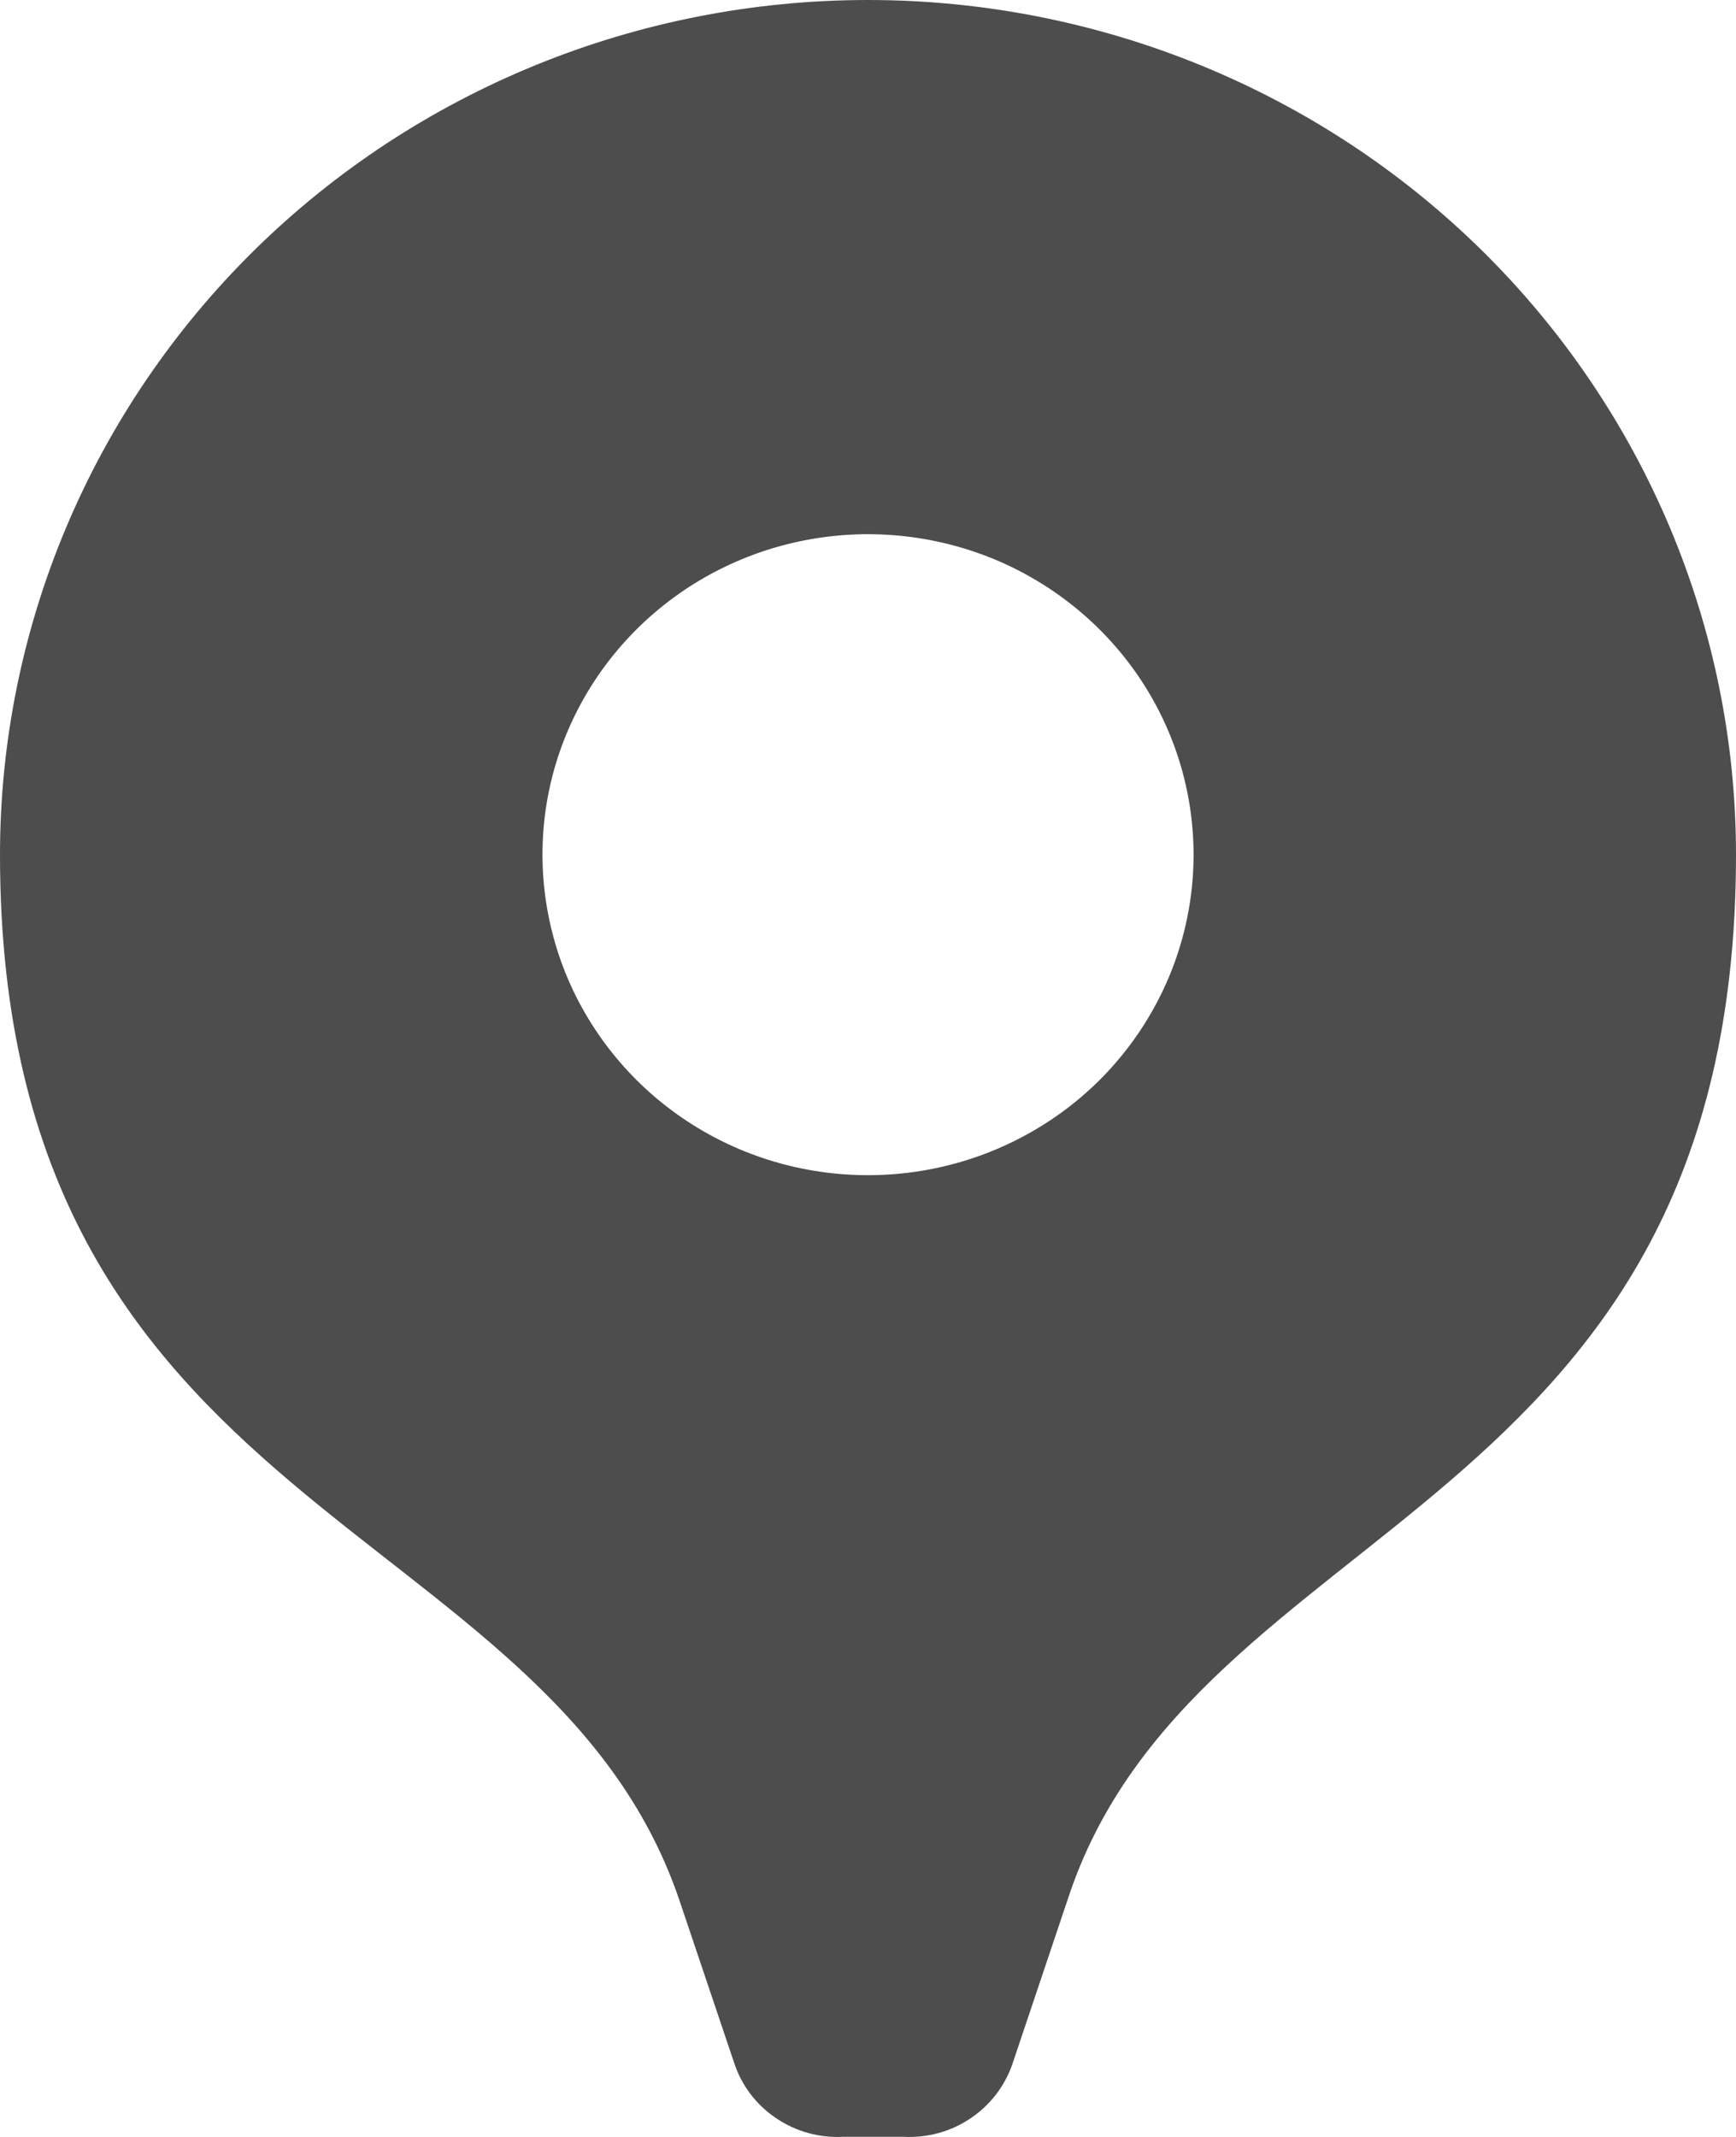 <svg width="13" height="16" viewBox="0 0 13 16" fill="none" xmlns="http://www.w3.org/2000/svg">
<path d="M6.5 0C4.776 0 3.123 0.674 1.904 1.874C0.685 3.075 0 4.702 0 6.4C0 11.375 4.103 11.335 5.086 14.223L5.501 15.455C5.557 15.62 5.667 15.763 5.814 15.861C5.961 15.96 6.136 16.008 6.313 15.999H6.768C6.945 16.008 7.121 15.96 7.267 15.861C7.414 15.763 7.524 15.62 7.581 15.455L7.995 14.223C8.938 11.335 13 11.375 13 6.4C13 4.702 12.315 3.075 11.096 1.874C9.877 0.674 8.224 0 6.5 0ZM6.5 8.799C6.018 8.799 5.547 8.659 5.146 8.395C4.745 8.131 4.433 7.756 4.248 7.318C4.064 6.879 4.015 6.397 4.109 5.931C4.203 5.466 4.436 5.038 4.776 4.703C5.117 4.367 5.552 4.138 6.024 4.046C6.497 3.953 6.987 4.001 7.433 4.182C7.878 4.364 8.259 4.672 8.527 5.066C8.795 5.461 8.938 5.925 8.938 6.4C8.938 7.036 8.681 7.646 8.224 8.097C7.766 8.547 7.146 8.799 6.5 8.799Z" fill="#4D4D4D"/>
</svg>
